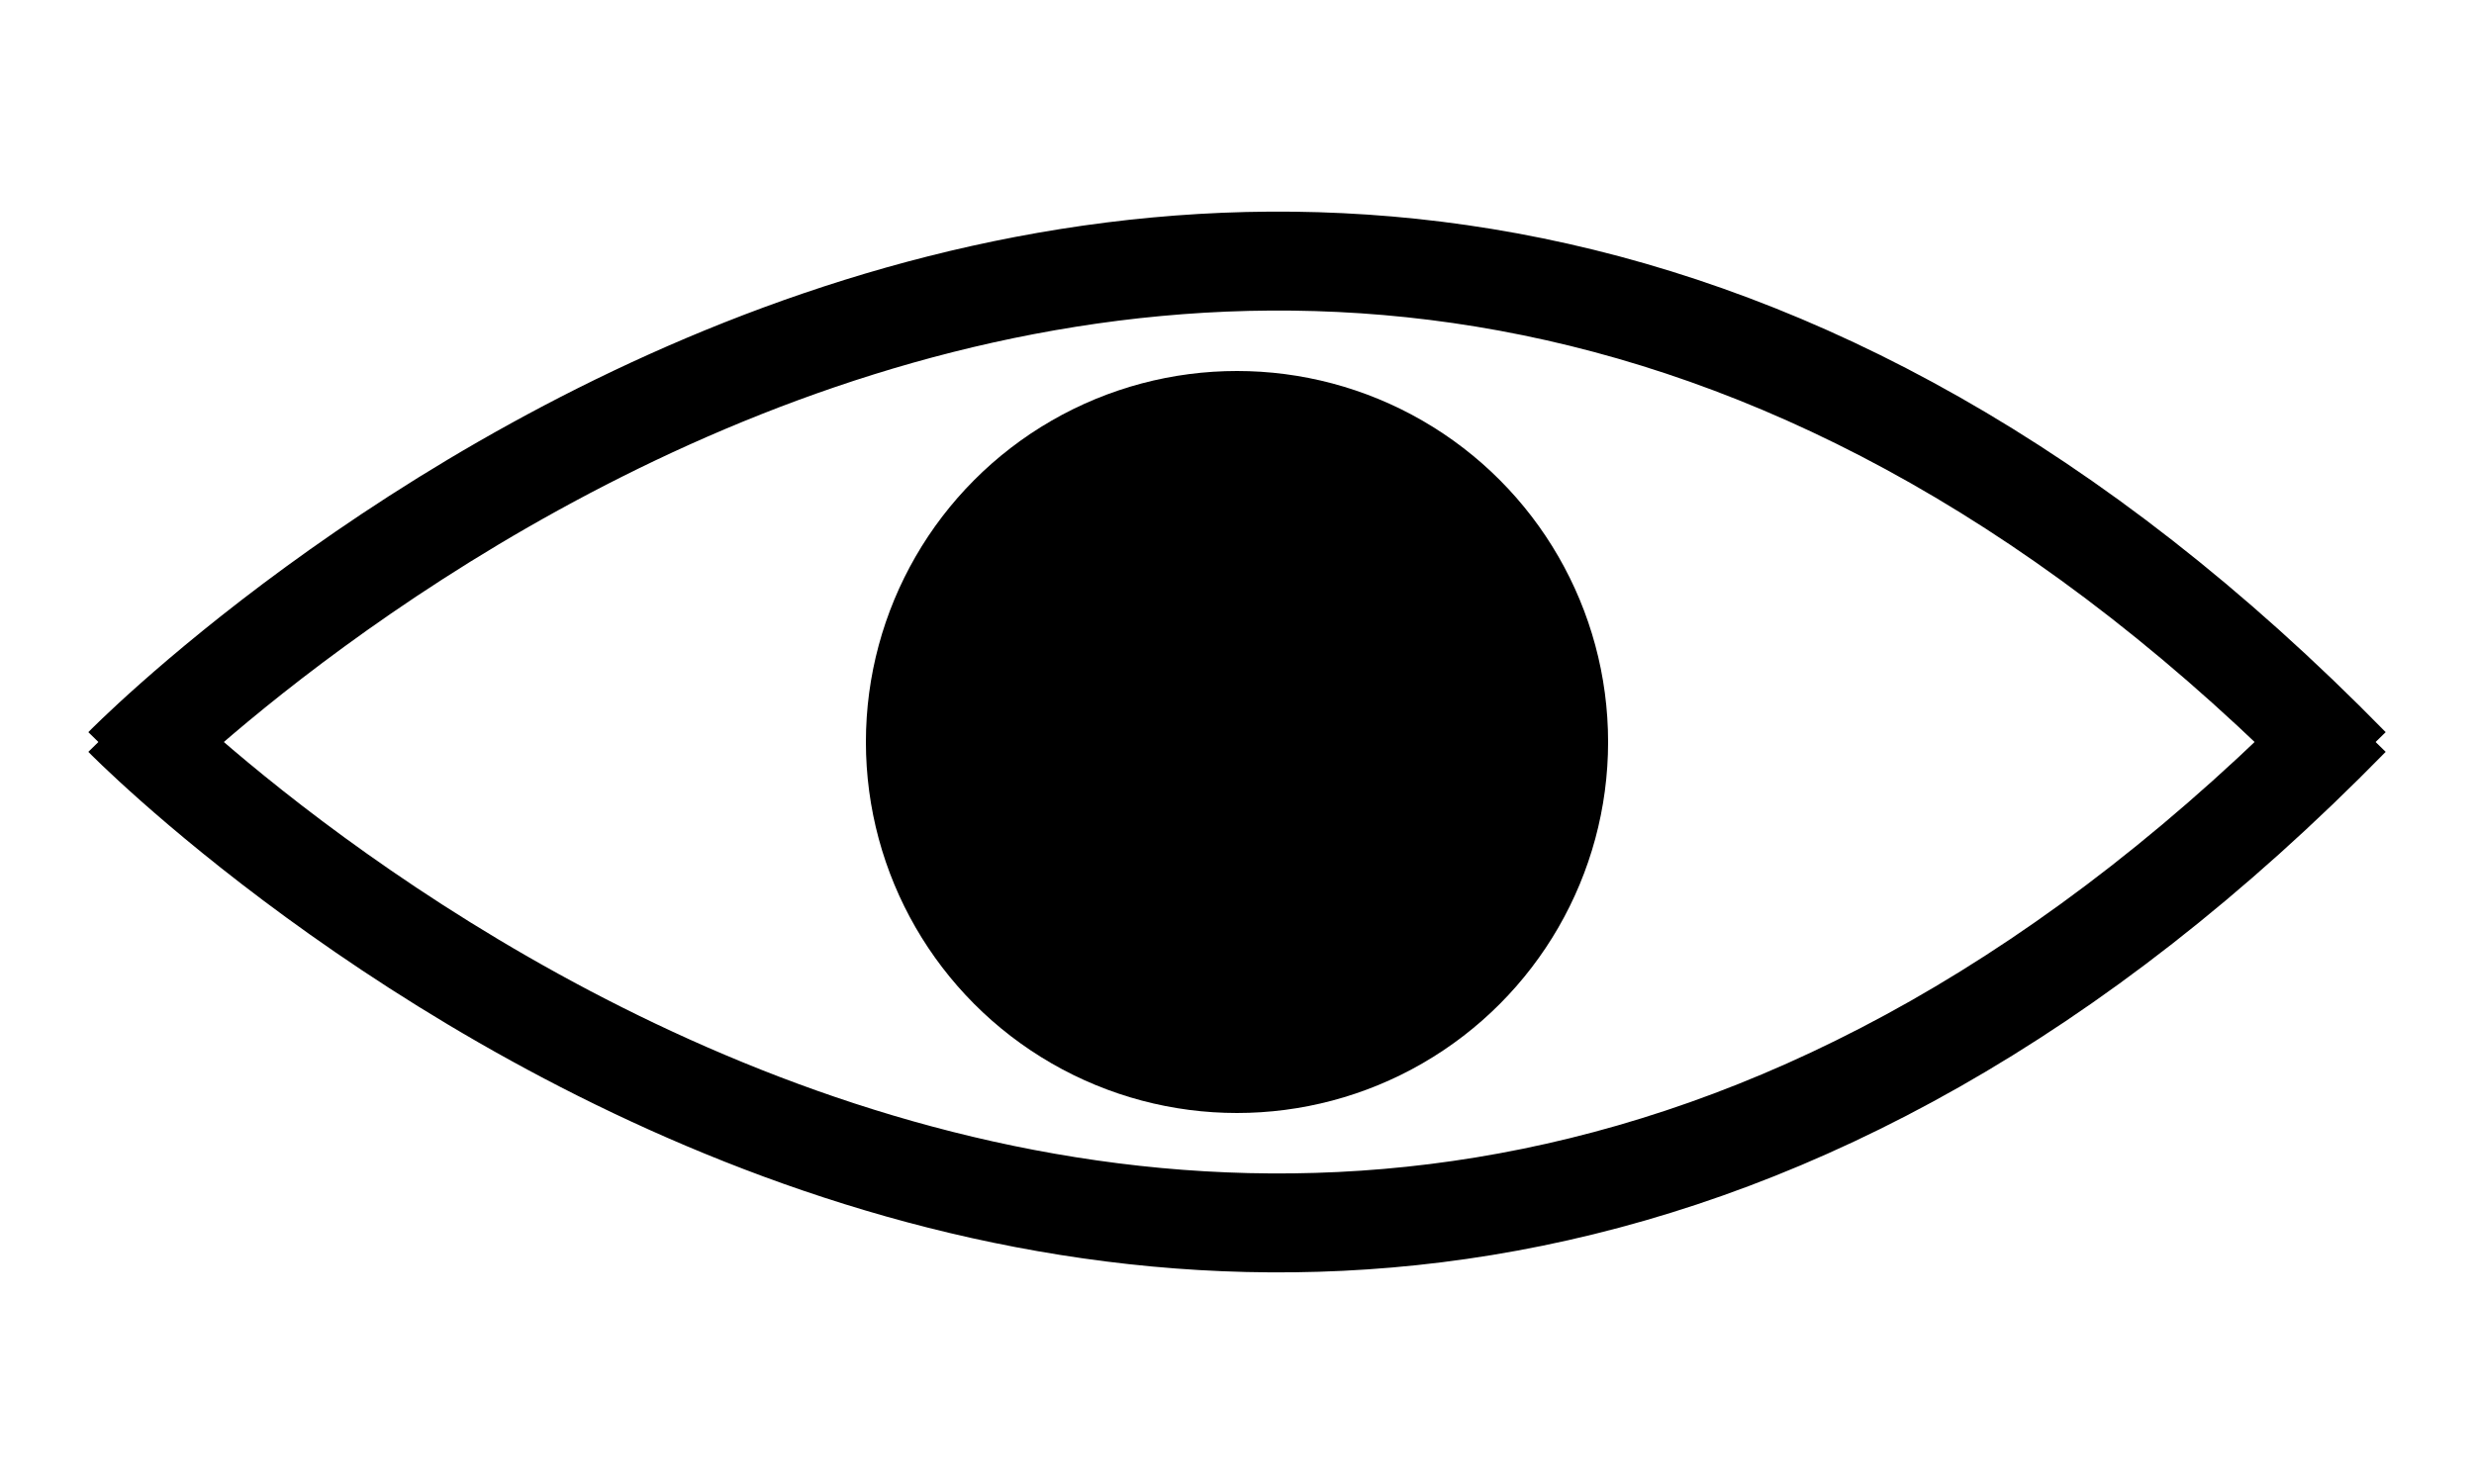 <?xml version="1.0" encoding="utf-8"?>
<svg version="1.1" xmlns="http://www.w3.org/2000/svg"
     width="20" height="12" viewBox="0 0 100 60">
    <circle r="15" cx="50" cy="30"/>
    <path d="M5,31 S50,-15 95,31 " style="fill: none; stroke: black; stroke-width: 4" />
    <path d="M5,29 S50,75 95,29 " style="fill: none; stroke: black; stroke-width: 4" />
</svg>

